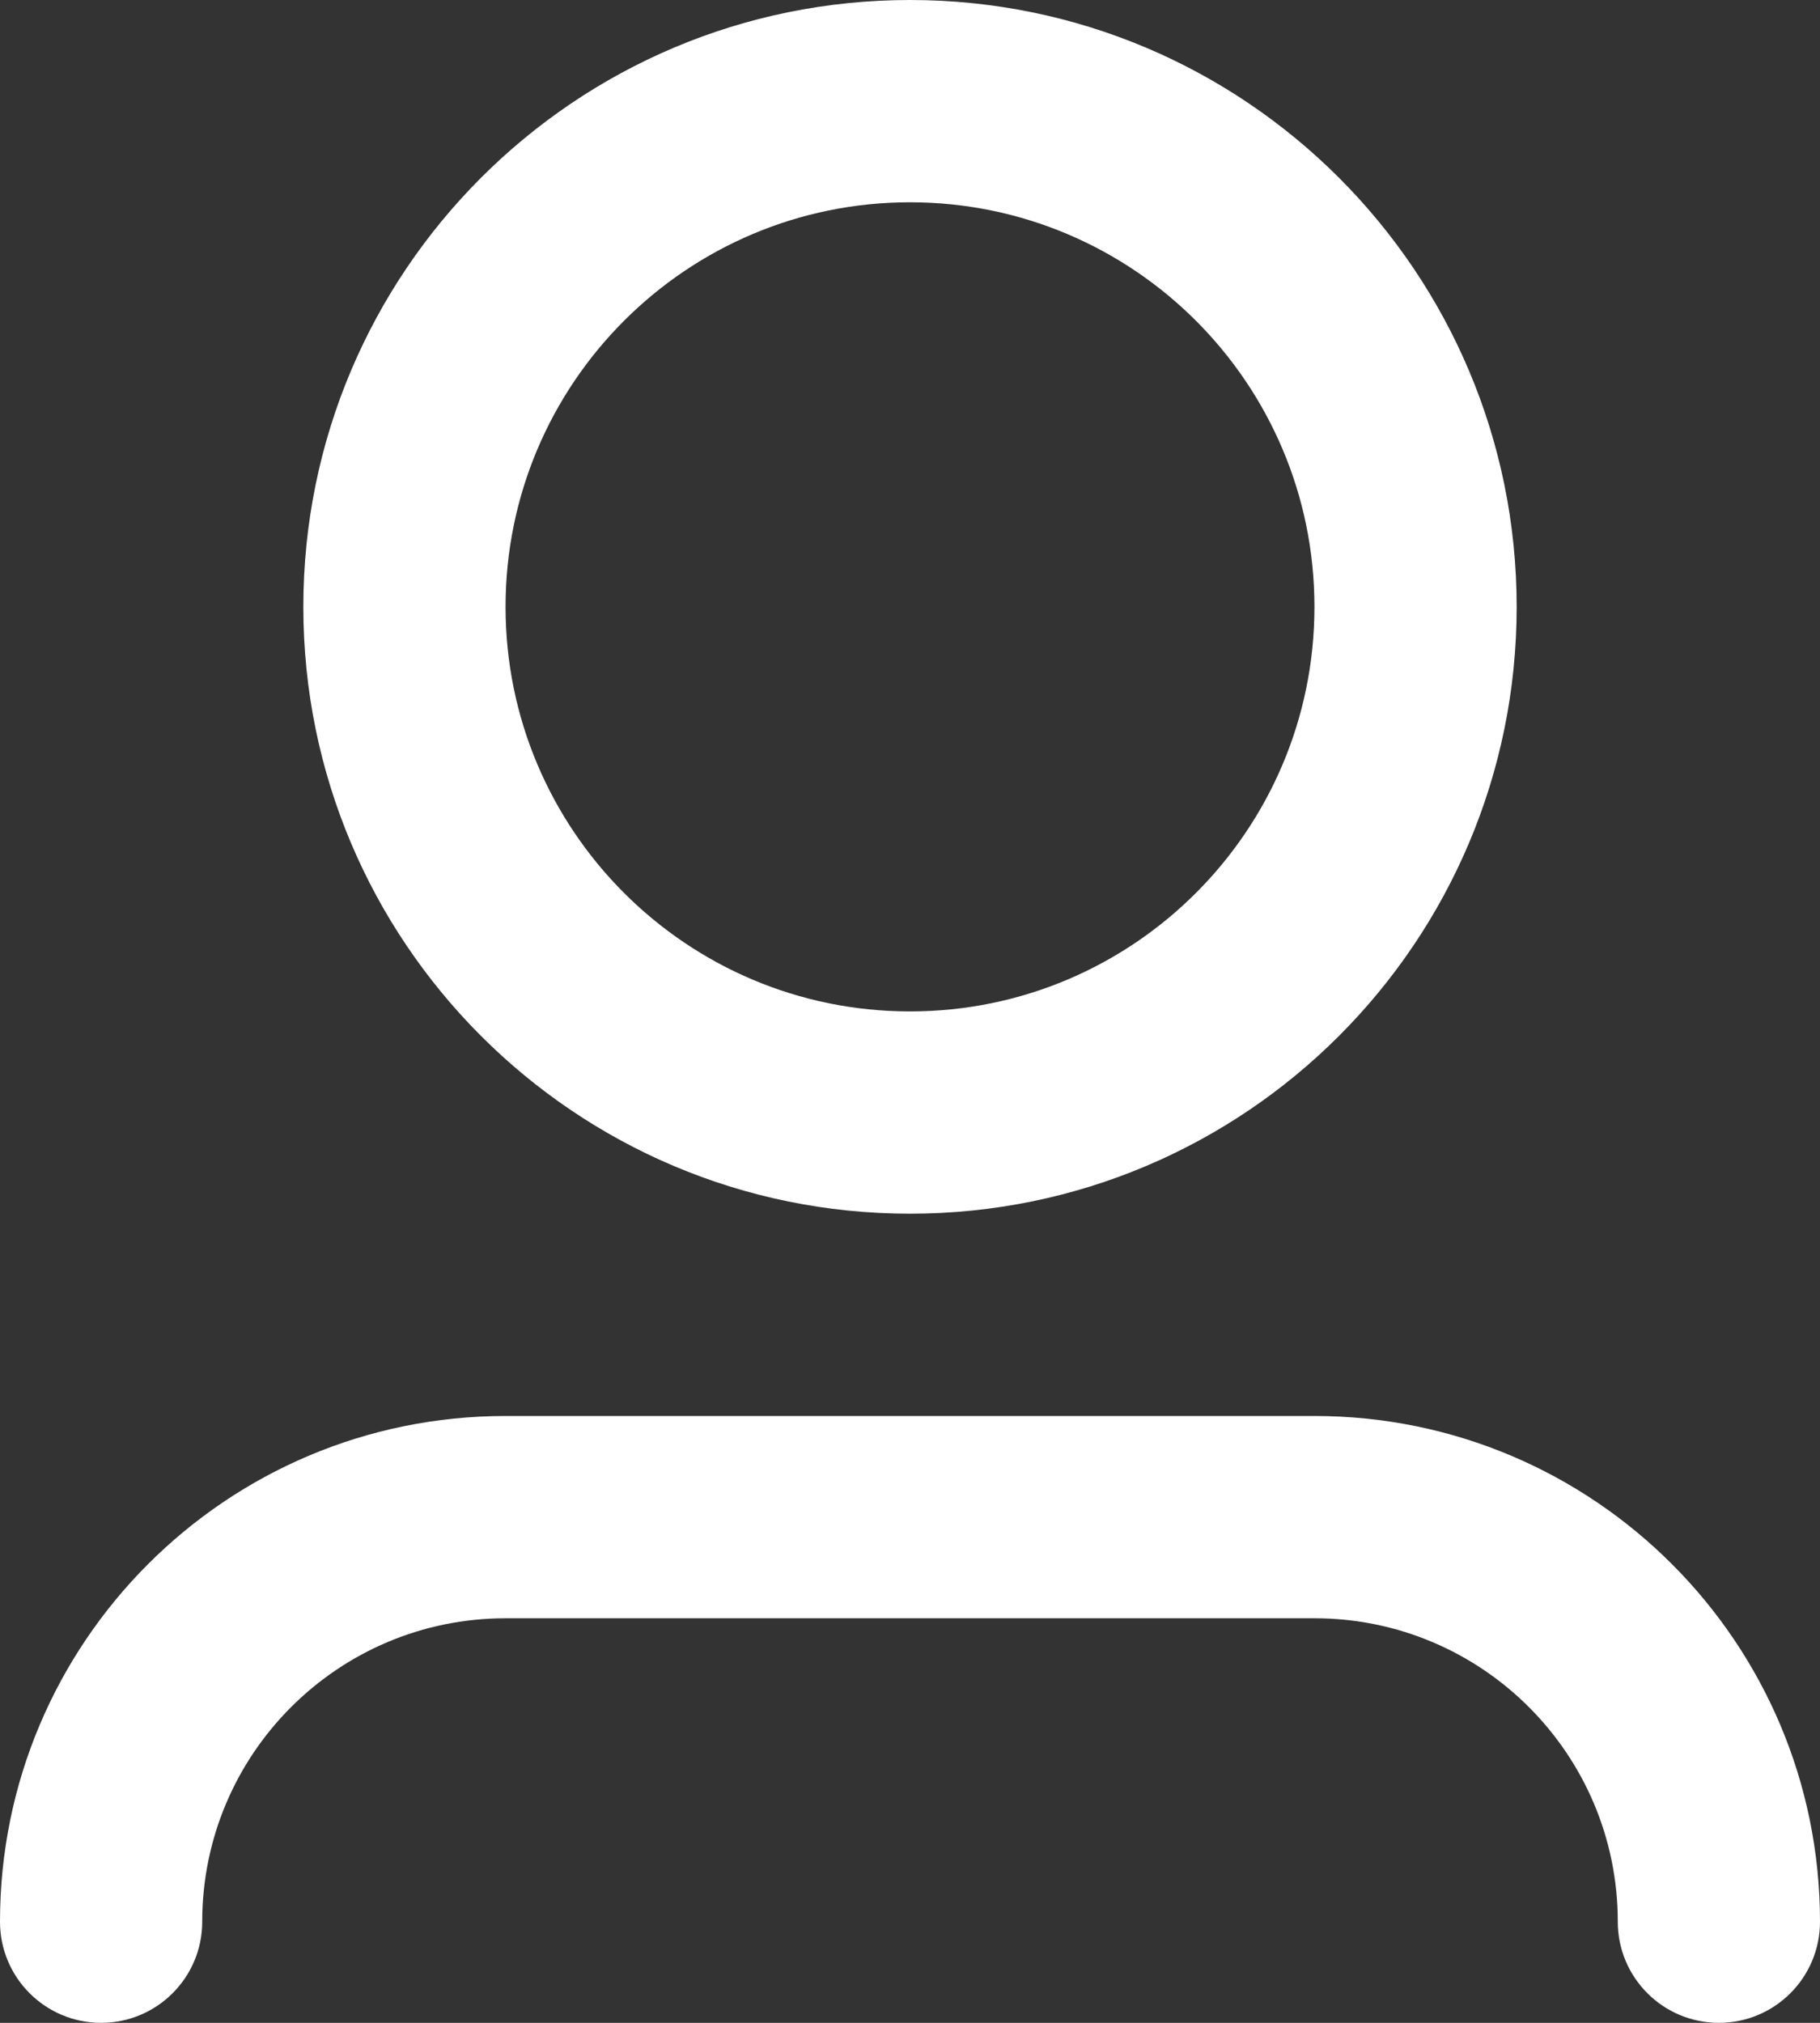 <svg width="36" height="40" viewBox="0 0 36 40" fill="none" xmlns="http://www.w3.org/2000/svg">
<rect x="0" y="0" width="36" height="40" fill="#333333" stroke="none"/>
<path fill-rule="evenodd" clip-rule="evenodd" d="M18 4C13.582 4 10 7.582 10 12C10 16.418 13.582 20 18 20C22.418 20 26 16.418 26 12C26 7.582 22.418 4 18 4ZM6 12C6 5.373 11.373 0 18 0C24.627 0 30 5.373 30 12C30 18.627 24.627 24 18 24C11.373 24 6 18.627 6 12ZM10 32C6.686 32 4 34.686 4 38C4 39.105 3.105 40 2 40C0.895 40 0 39.105 0 38C0 32.477 4.477 28 10 28H26C31.523 28 36 32.477 36 38C36 39.105 35.105 40 34 40C32.895 40 32 39.105 32 38C32 34.686 29.314 32 26 32H10Z" fill="white"/>
</svg>
